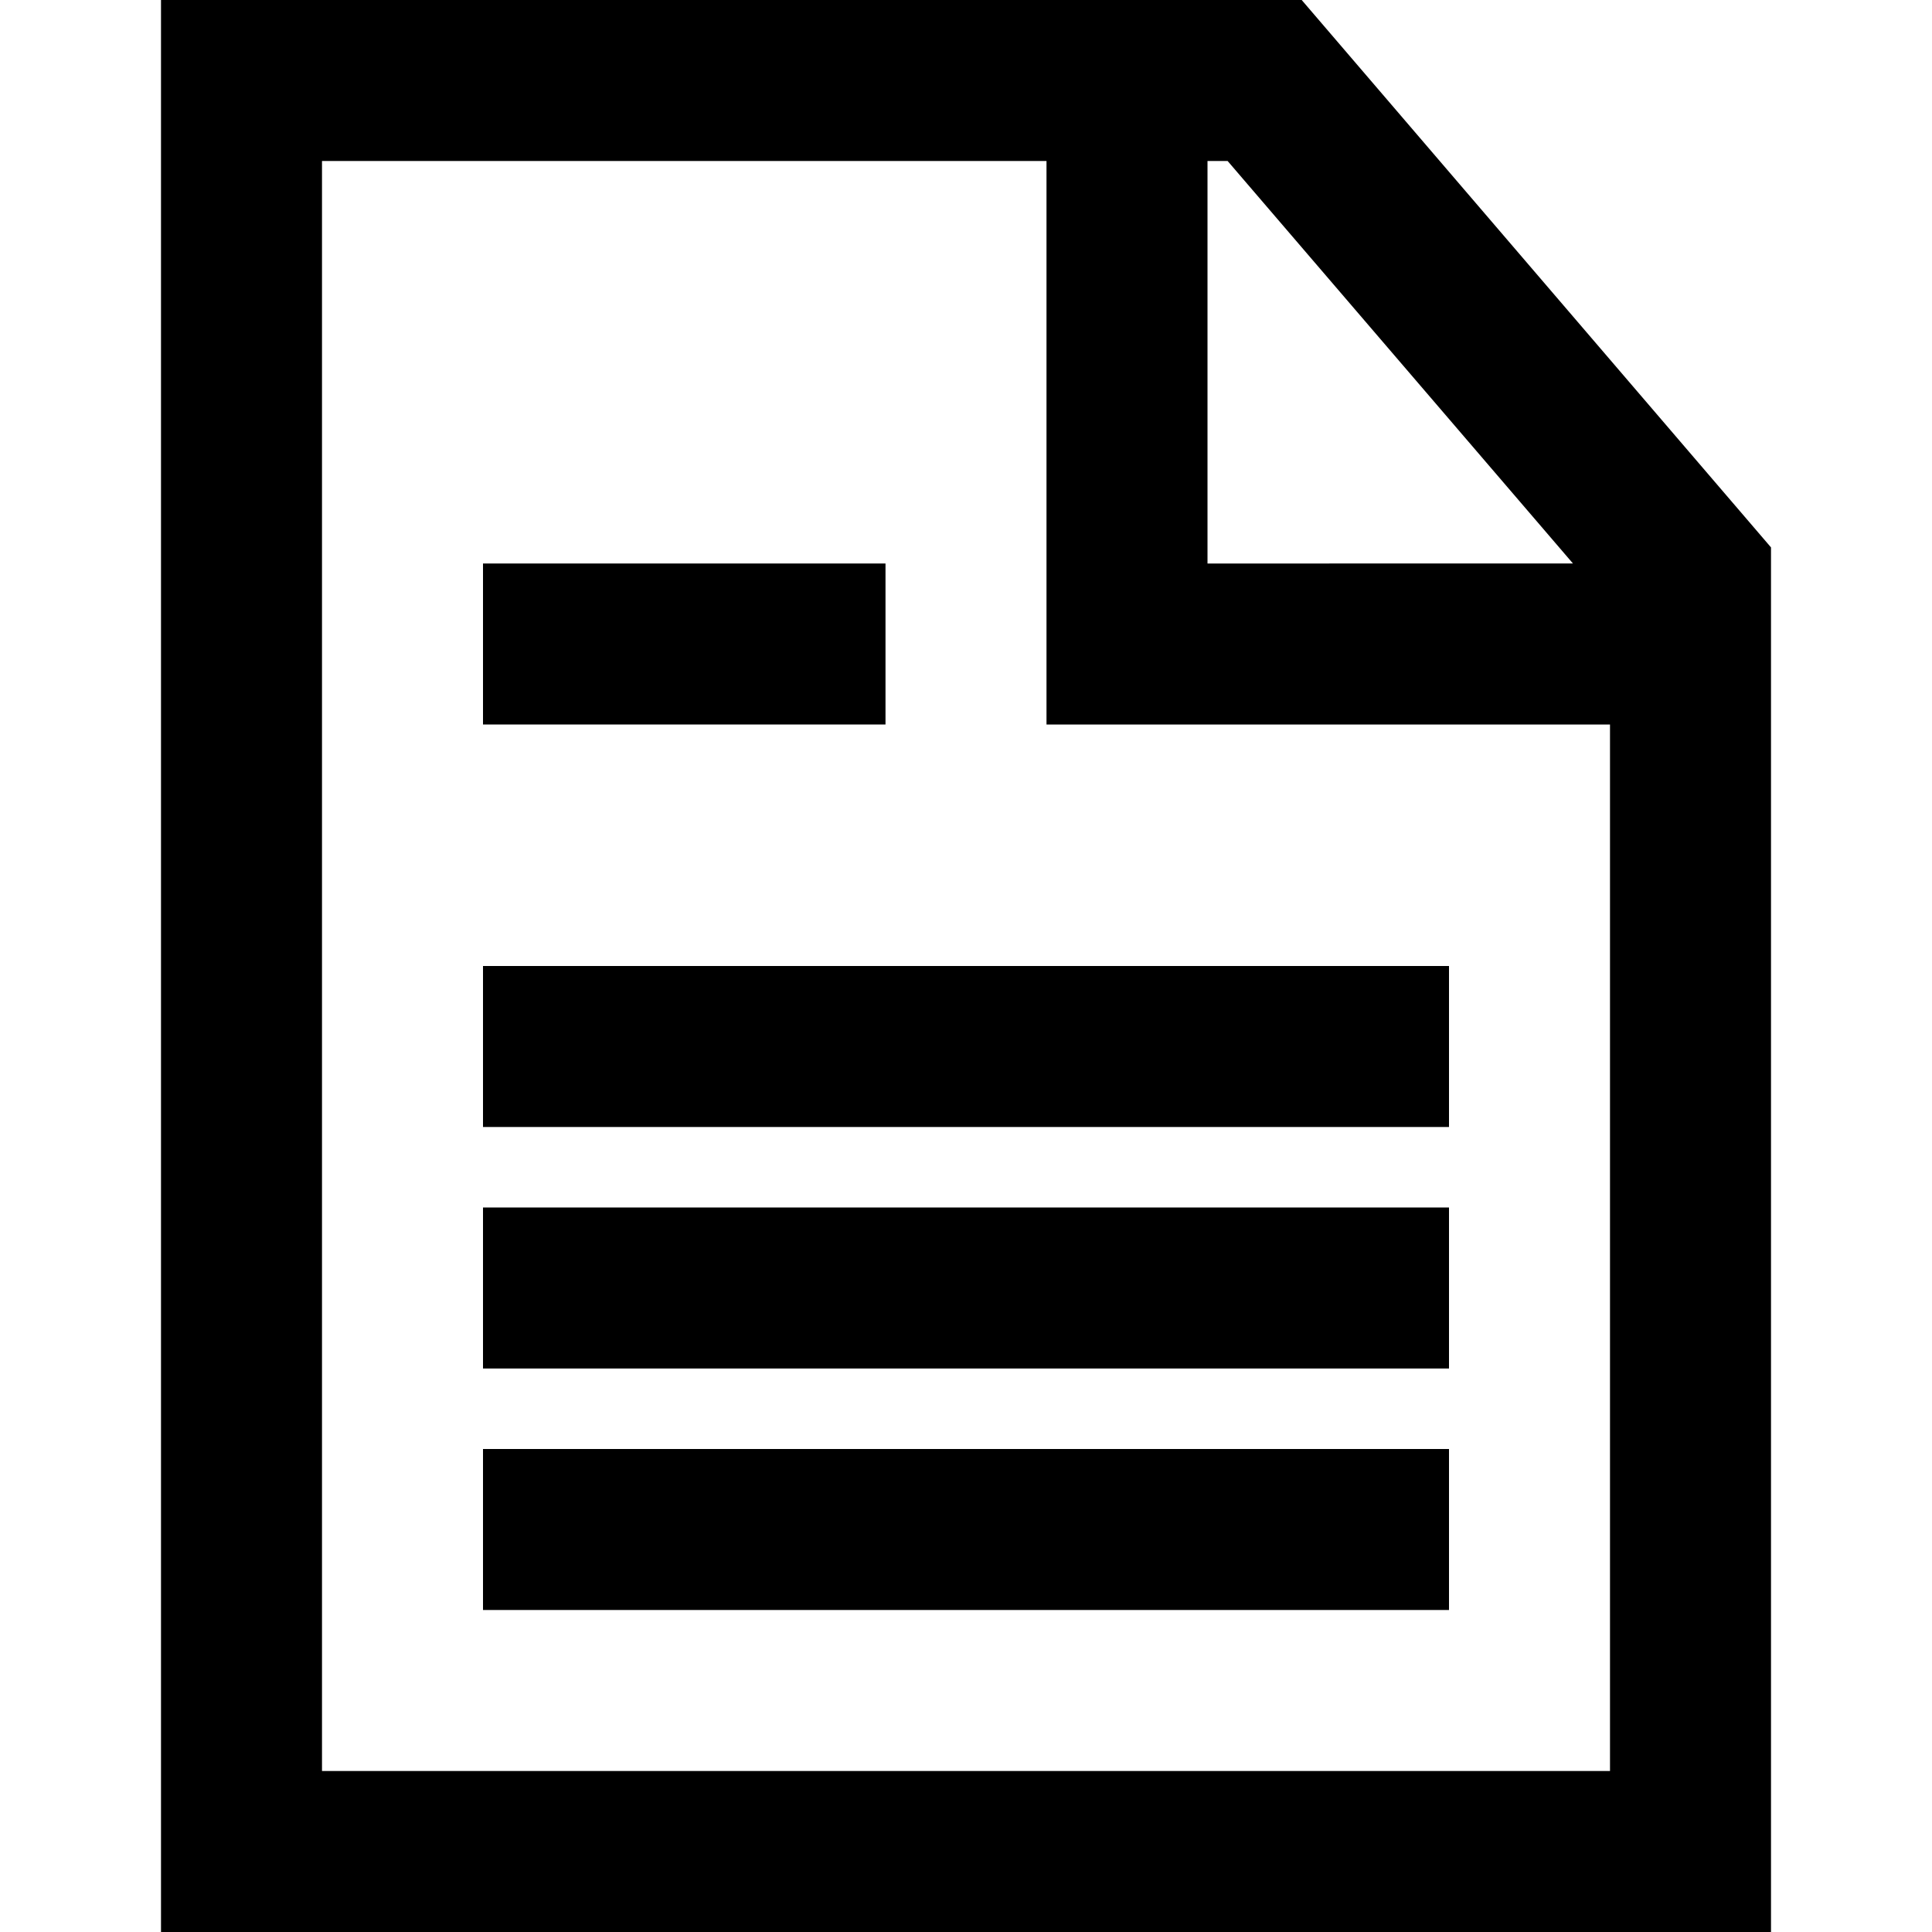 <?xml version="1.0" encoding="UTF-8" standalone="no"?> <svg id="Layer_1" data-name="Layer 1" xmlns="http://www.w3.org/2000/svg" viewBox="0 0 24 24"><title>file, document, office, work, letter</title><path d="M16.17,0H2V24H22V6.8ZM20,22H4V2h9V9h7ZM15,7V2h.25l4.29,5Z"/><rect x="6" y="12" width="12" height="2"/><rect x="6" y="15" width="12" height="2"/><rect x="6" y="18" width="12" height="2"/><rect x="6" y="7" width="5" height="2"/></svg>